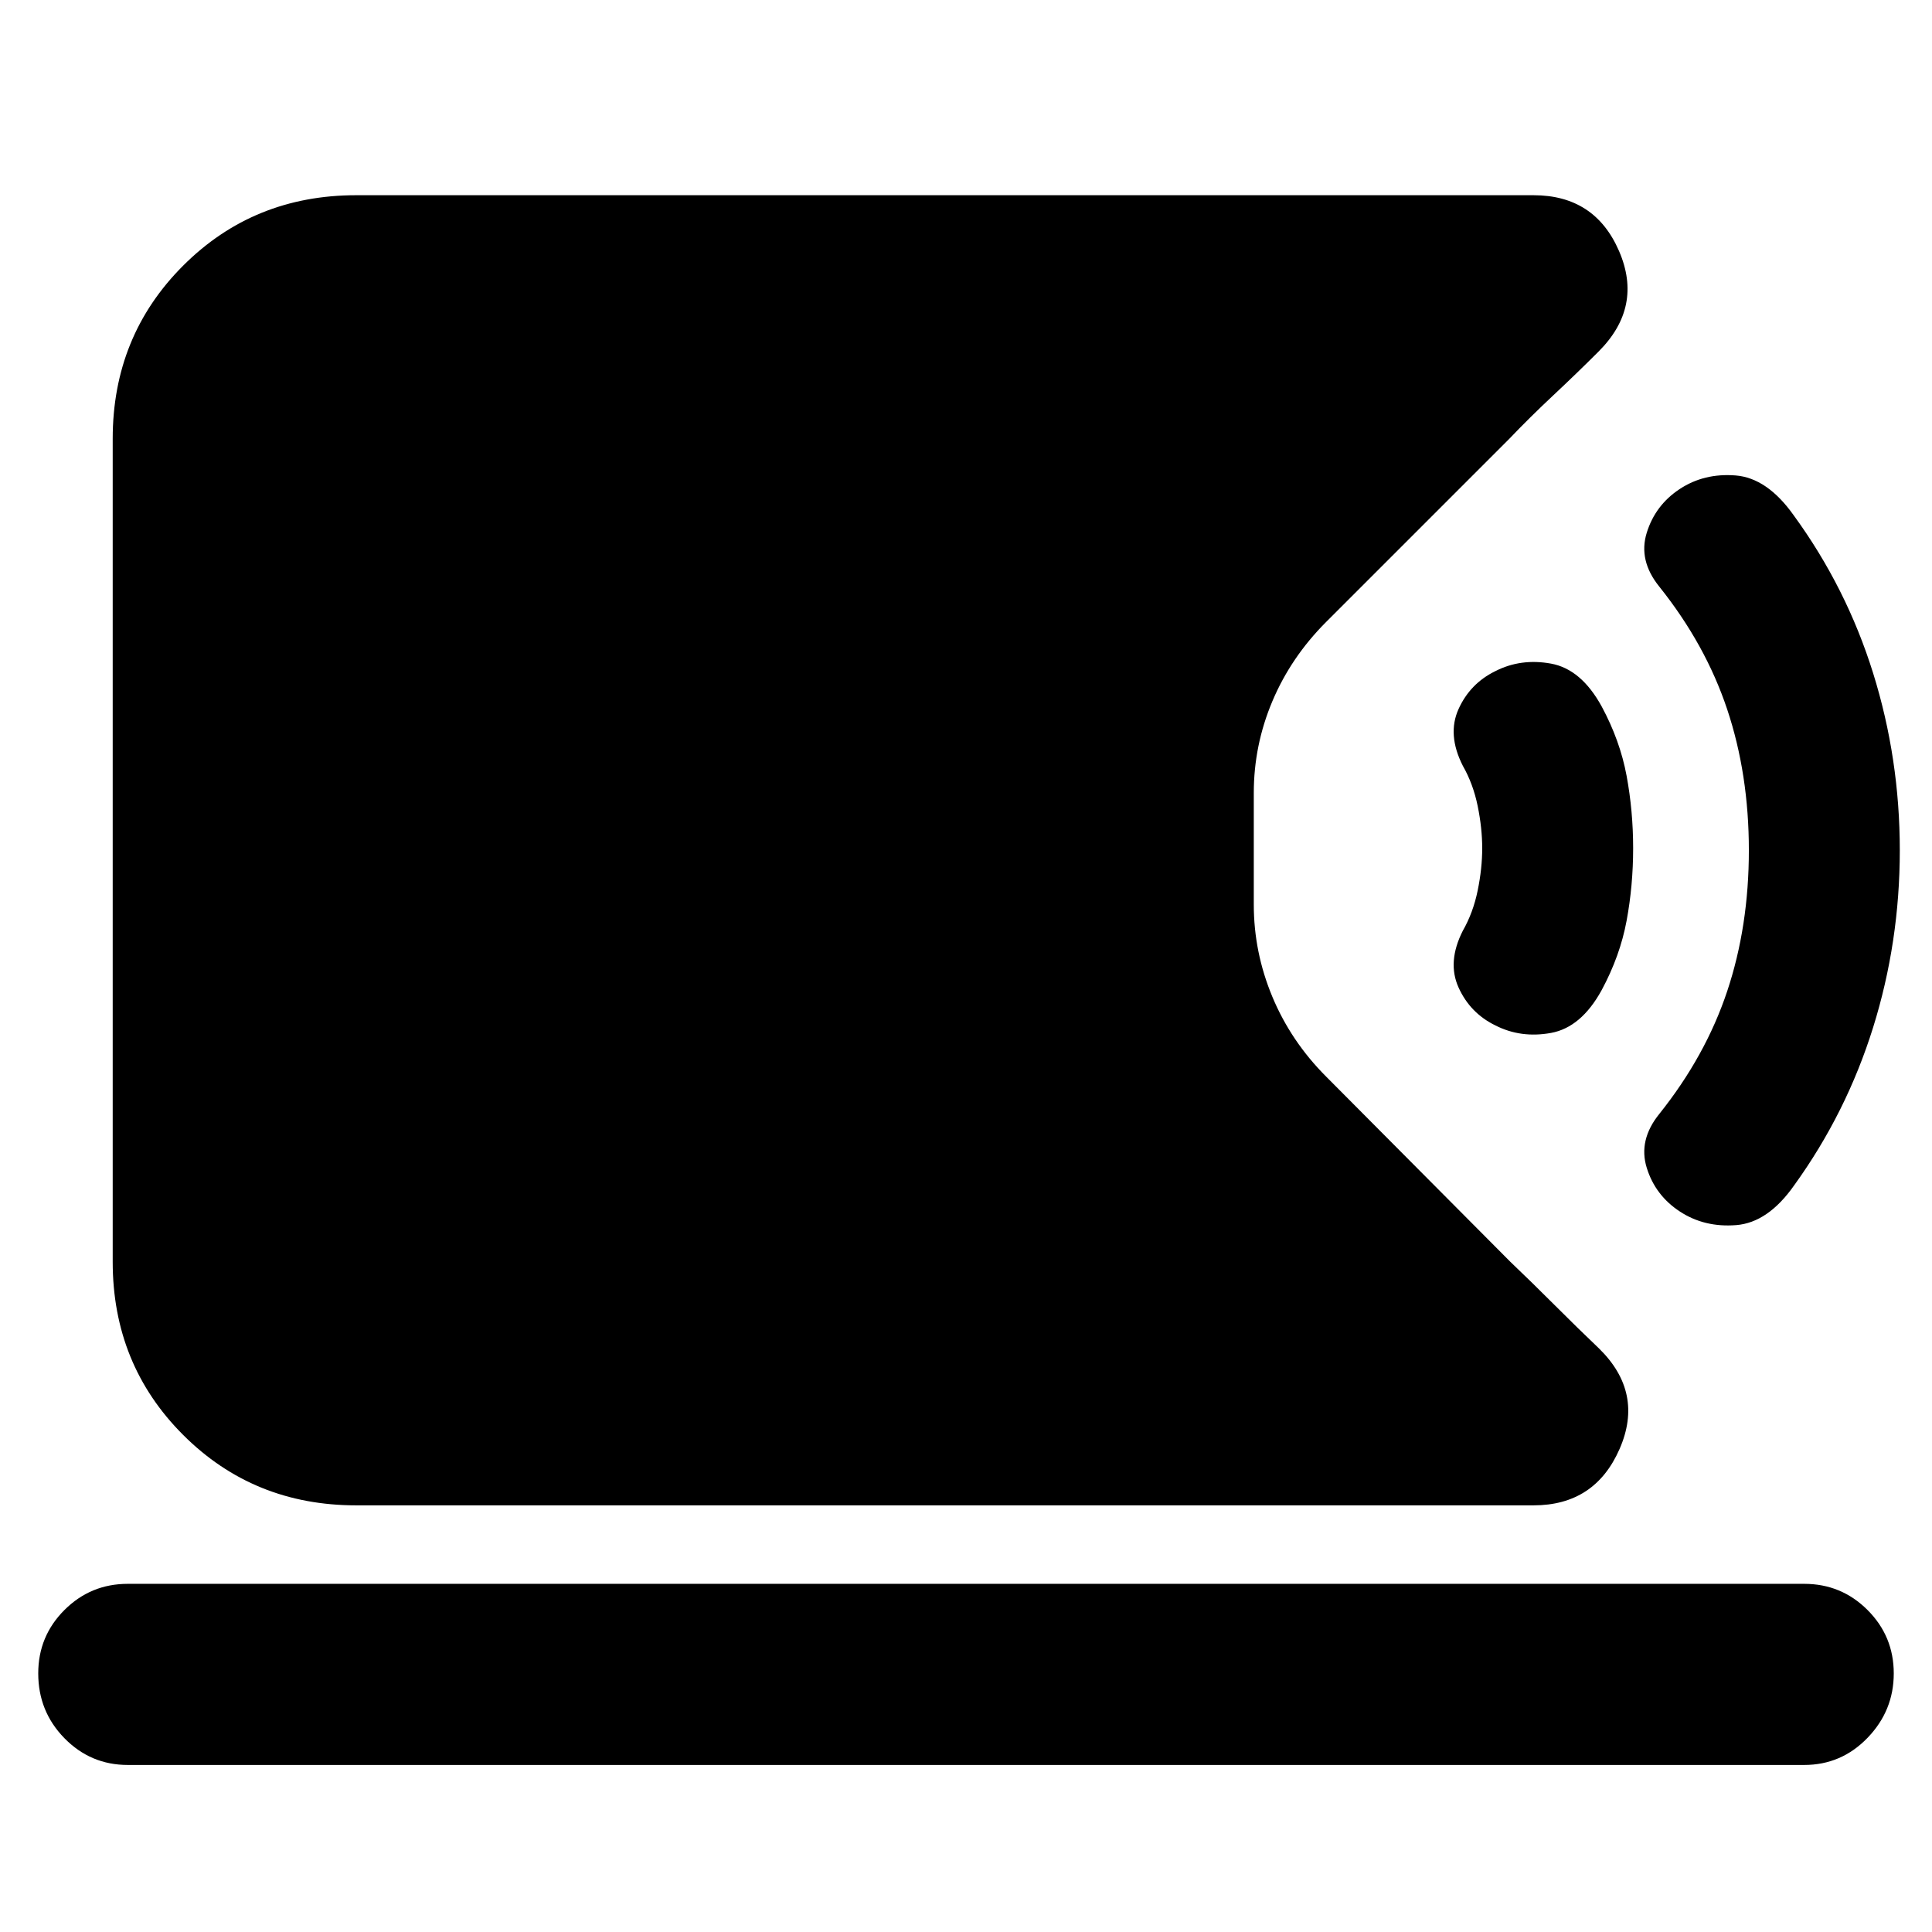 <svg xmlns="http://www.w3.org/2000/svg" height="24" viewBox="0 -960 960 960" width="24"><path d="M177-212q-51 0-86-35t-35-86v-409q0-51 35-86t86-35h585q30.5 0 42.5 27.75t-10.17 49.92q-10.83 10.83-22.58 21.83Q760-752.5 750-742l-91 91q-17.5 17.5-26.75 39.4T623-566v55.5q0 23.7 9.25 45.85Q641.5-442.5 659-425l91.5 92q10.5 10 22 21.5t22 21.5q22.5 22 10.25 50T762-212H177ZM63.5-83q-18.47 0-31.49-13.3Q19-109.6 19-128.5q0-18.48 13.01-31.49Q45.03-173 63.5-173h833q18.47 0 31.49 13.02Q941-146.96 941-128.48T927.99-96.5Q914.97-83 896.5-83h-833Zm771.22-275q-12.22-8-16.47-21.75-4.25-13.75 6.25-26.75 23-28.78 33.75-61.03T869-537.5q0-37.72-10.75-69.97T824.5-668.5q-10.5-13-6.25-26.75T834.63-717q12.13-8 27.8-6.75T891.24-704q26.26 36 39.51 78.5Q944-583 944-537.5t-13.25 88Q917.5-407 891.5-371q-13 18.5-28.78 19.75-15.78 1.25-28-6.75ZM743-450.5q-12.5-6.11-18.25-18.81Q719-482 726.86-497.5q5.14-9 7.39-20t2.25-21q0-10-2.25-21t-7.39-20q-7.86-15.5-2.11-28.19 5.75-12.7 18.25-18.81 12.72-6.5 27.72-3.75 14.99 2.75 25.15 21.29Q805-592 808.25-574.5t3.25 36q0 18.5-3.25 36t-12.38 34.46q-10.16 18.54-25.15 21.29-15 2.75-27.72-3.75Z"/></svg>
